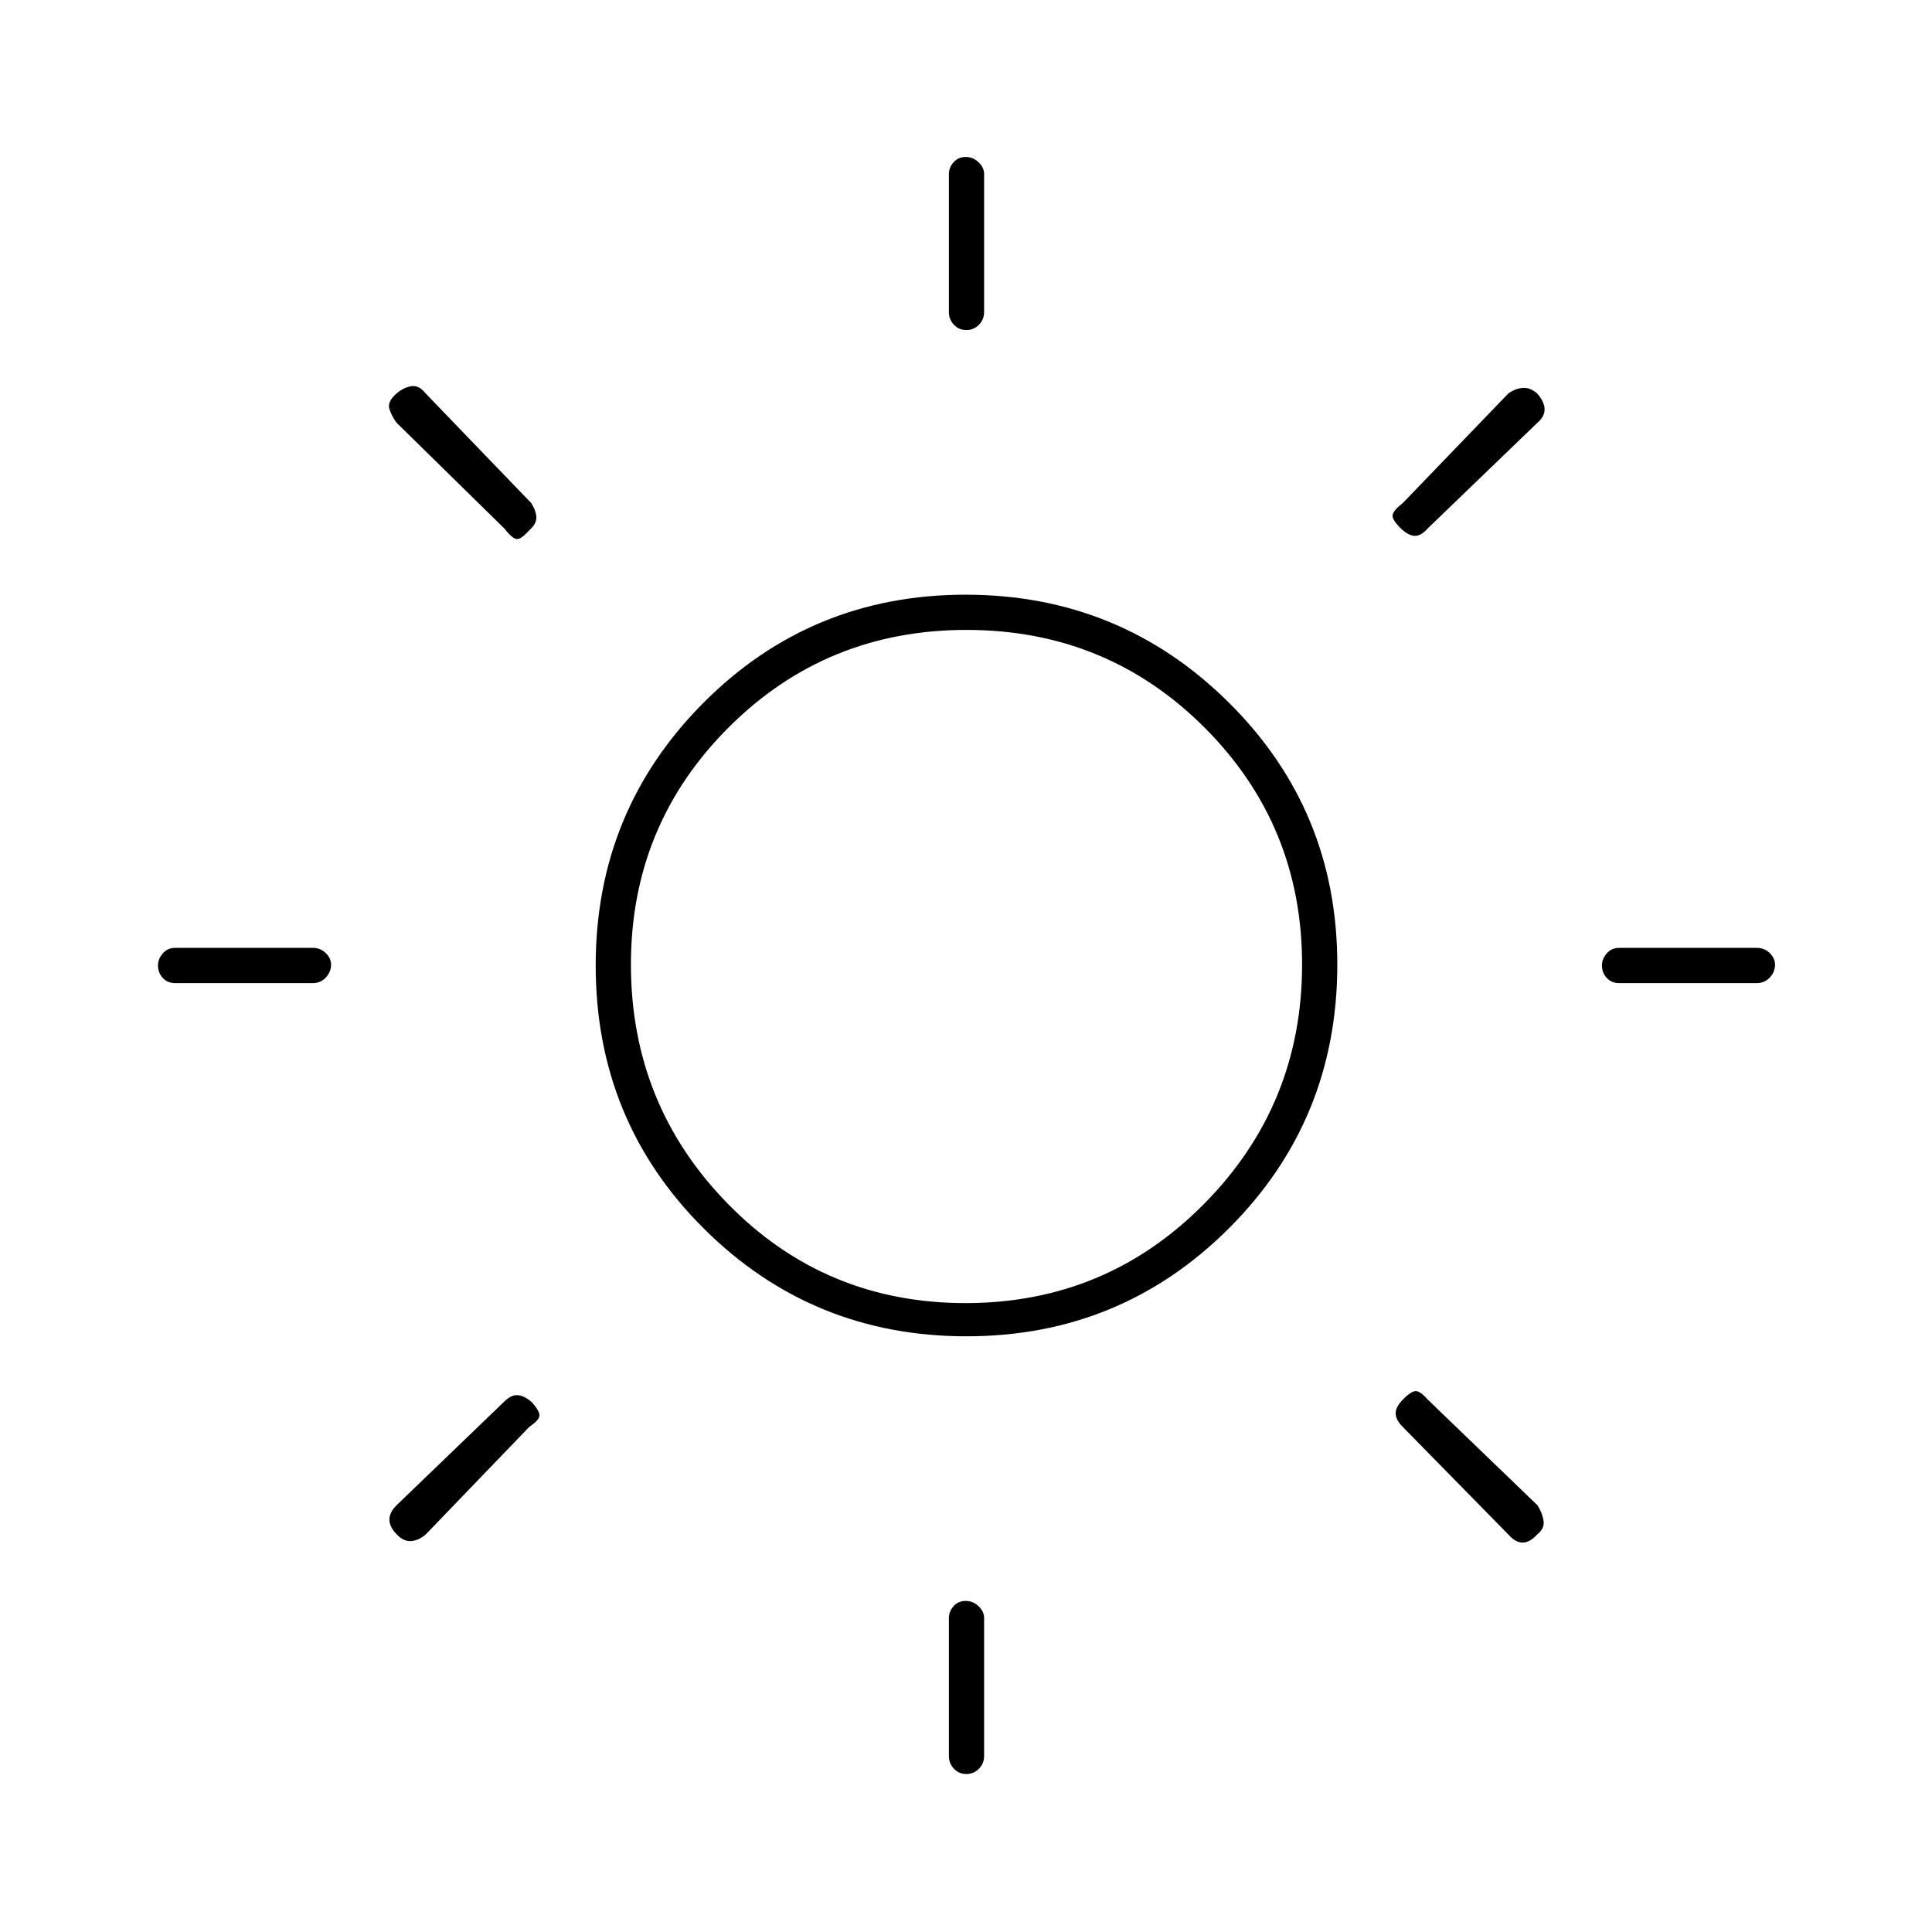 <svg xmlns="http://www.w3.org/2000/svg" height="20" viewBox="0 -960 960 960" width="20"><path d="M471.5-805v-68.5q0-3.25 2.32-5.88 2.33-2.62 6-2.62 3.68 0 6.43 2.62 2.75 2.63 2.75 5.88v68.5q0 3.75-2.57 6.37-2.58 2.63-6.25 2.63-3.68 0-6.18-2.63-2.5-2.62-2.5-6.37Zm0 717.5V-156q0-3.25 2.32-5.88 2.33-2.62 6-2.62 3.68 0 6.43 2.62Q489-159.25 489-156v68.5q0 3.75-2.57 6.37-2.58 2.63-6.25 2.63-3.68 0-6.18-2.63-2.5-2.62-2.5-6.37Zm401.5-384h-68.5q-3.75 0-6.12-2.57-2.38-2.58-2.38-6.25 0-3.18 2.38-5.93 2.37-2.75 6.12-2.75H873q3.75 0 6.38 2.57 2.62 2.58 2.62 5.75 0 3.68-2.62 6.43-2.63 2.75-6.38 2.75Zm-717.5 0H87q-3.75 0-6.12-2.57-2.38-2.58-2.38-6.25 0-3.18 2.38-5.93Q83.25-489 87-489h68.5q3.75 0 6.38 2.57 2.62 2.58 2.62 5.75 0 3.68-2.62 6.43-2.63 2.75-6.38 2.75ZM764-750l-54.5 52.5q-3.5 4-6.75 3.75t-6.97-3.97q-4.28-4.28-3.78-6.53.5-2.25 5-5.75l52.5-54.5q3.5-2.5 7.26-2.75t7.2 2.92q3.54 4.17 3.54 7.75T764-750ZM263-251l-51.5 53.5q-3.5 3-7.26 3.25t-7.2-3.42q-3.54-3.67-3.54-7.25T197-212l53.5-51.5q3.5-3.5 6.75-3.25t6.97 3.47q4.28 4.78 3.78 7.03-.5 2.25-5 5.25Zm486.5 53.5L697-251q-3.5-3.5-3.5-6.75t3.72-6.97q4.28-4.28 6.53-4.03t5.75 4.25L764-212q2.5 4 3 7.76t-3.17 6.7q-3.67 4.04-7.25 4.04t-7.08-4Zm-499-500L197-750q-2.5-3.5-3.5-6.75t2.5-6.75q3.5-3.5 7.75-4.5t7.75 3.5L264-710q2.5 4 2.5 7.25t-3.72 6.47q-4.28 4.78-6.53 4.03t-5.75-5.25ZM480.24-296q-76.74 0-130.49-53.51Q296-403.03 296-480.26q0-76.74 53.51-130.49 53.52-53.75 130.25-53.75 76.74 0 130.74 53.51 54 53.52 54 130.25 0 77.24-53.76 130.99Q556.97-296 480.24-296Zm-.49-16.5q69.75 0 118.5-49.25t48.75-119q0-69.24-48.5-117.75Q549.99-647 480.25-647 410.5-647 362-598.5q-48.5 48.51-48.5 117.75 0 69.75 48.25 119 48.26 49.25 118 49.25Zm1.25-169Z"/></svg>